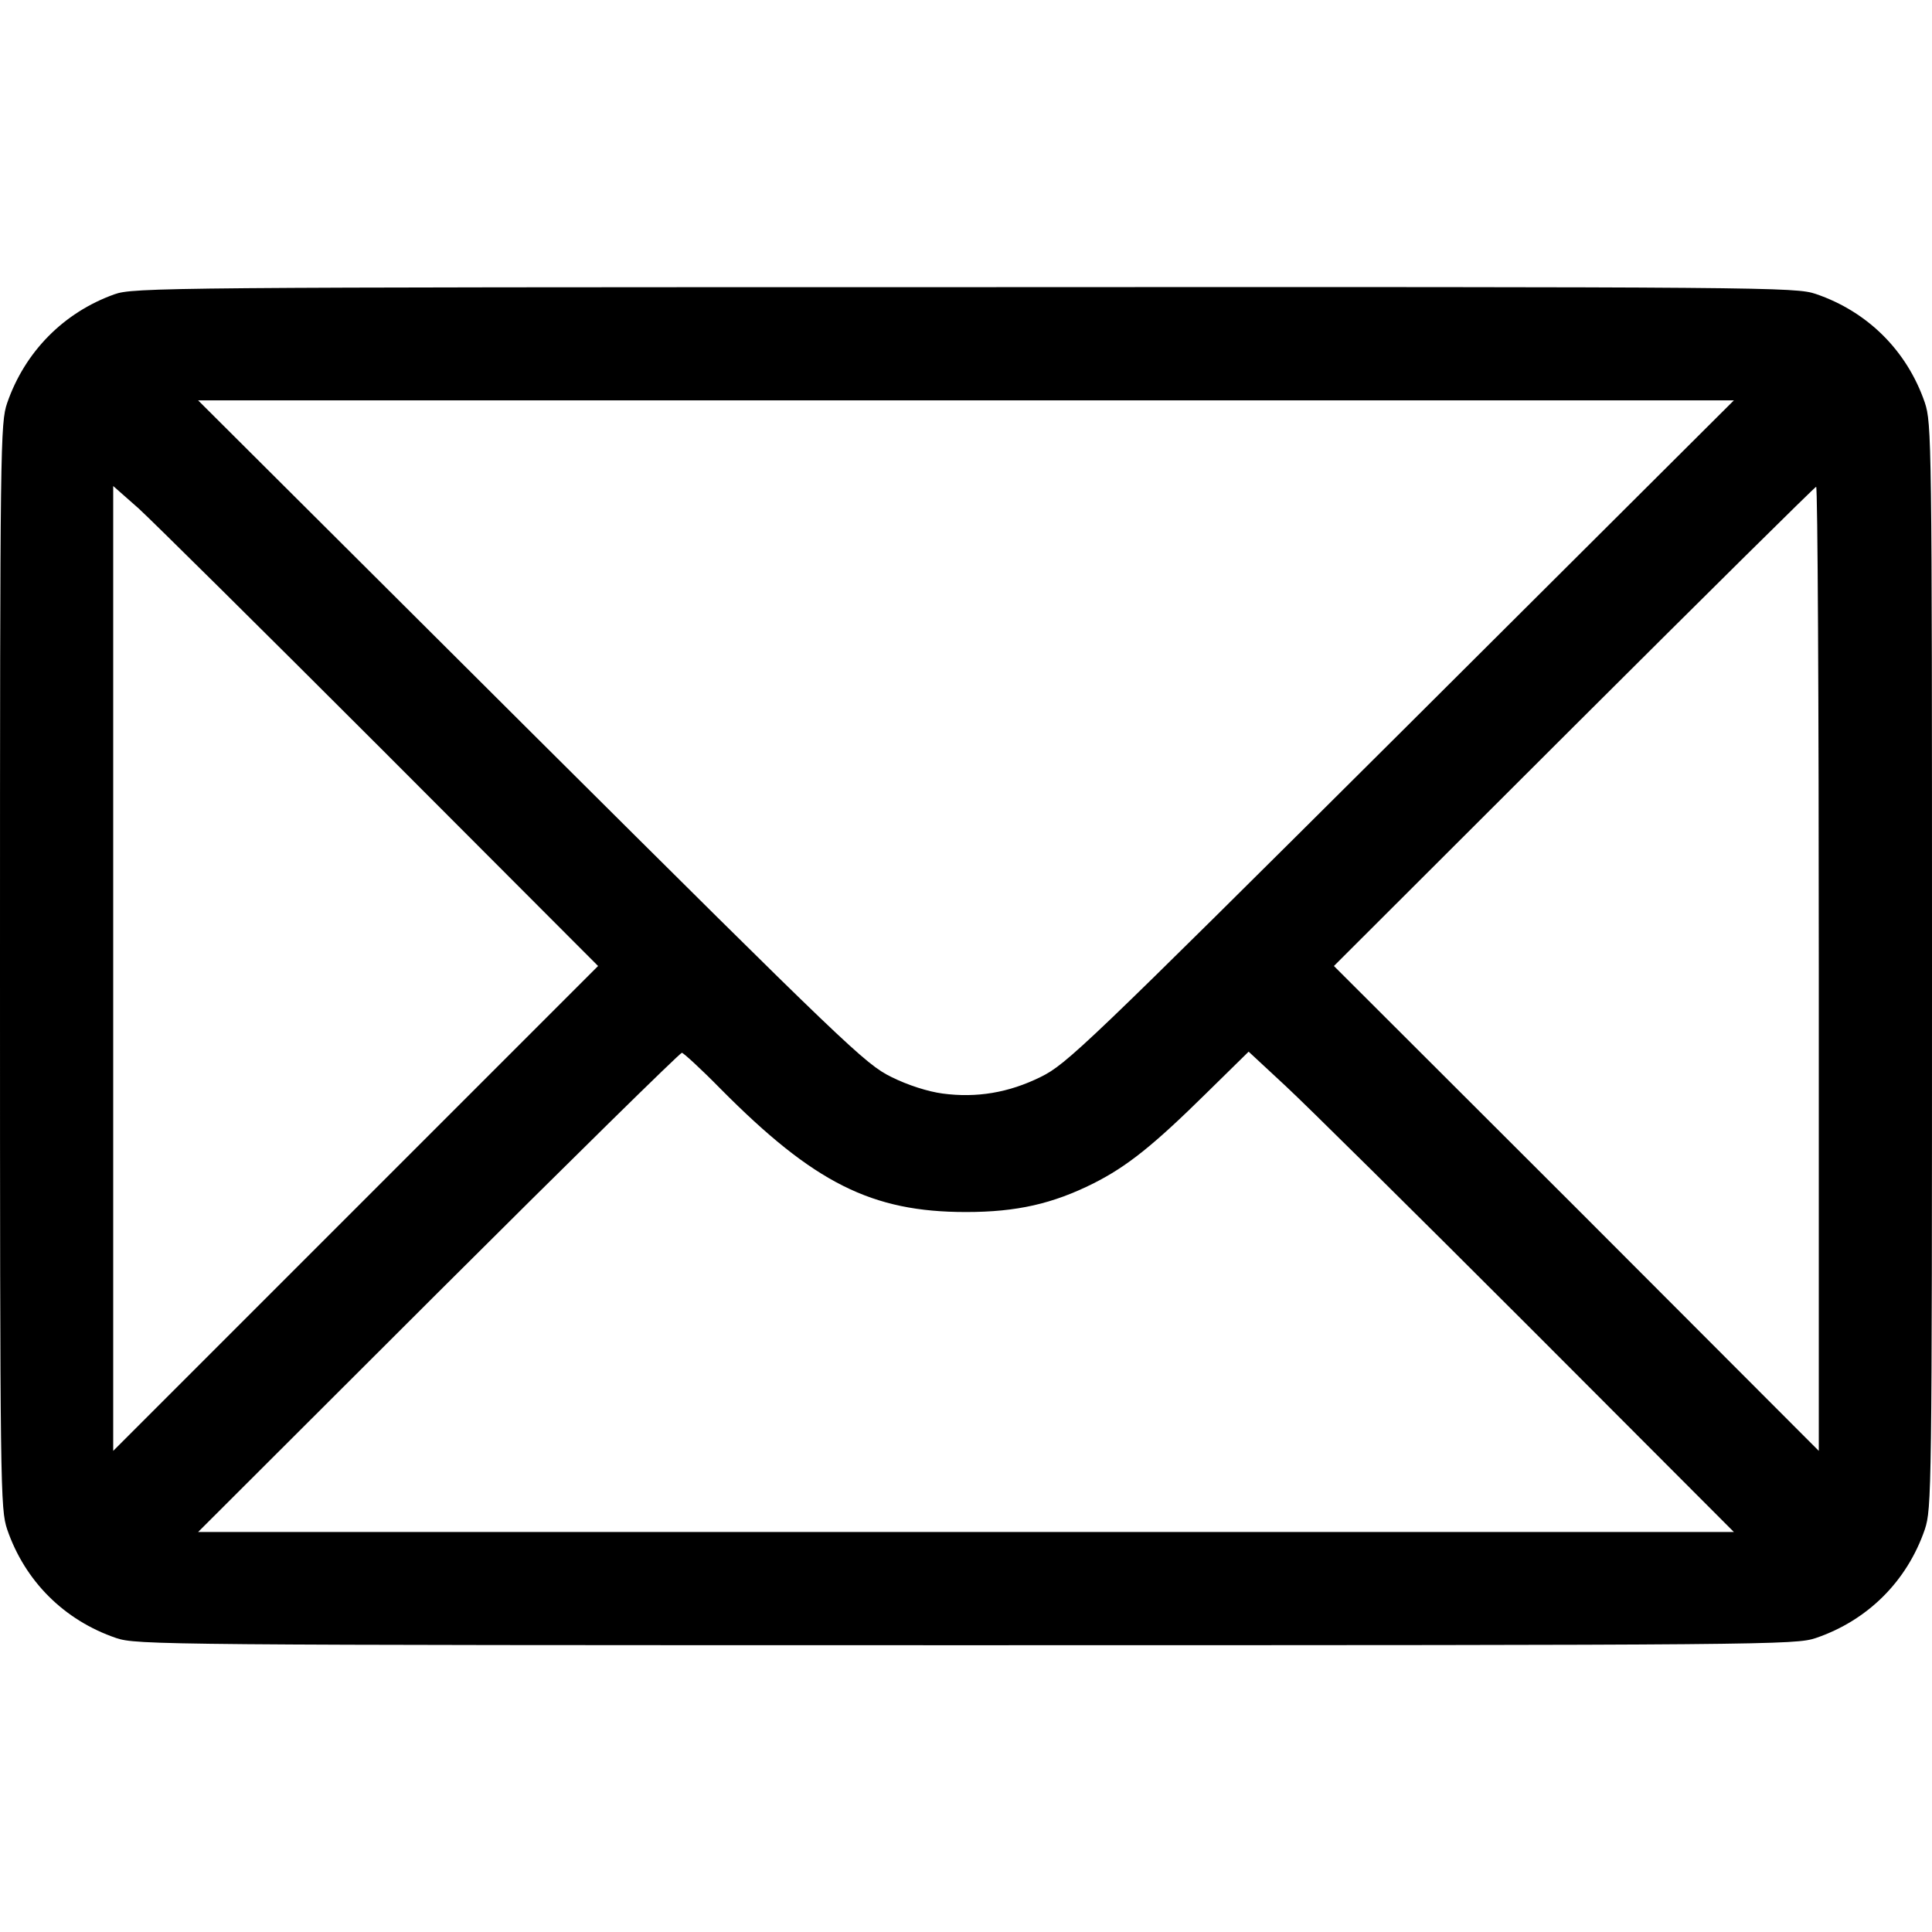 <svg height="512pt" preserveAspectRatio="xMidYMid meet" viewBox="0 0 512 512" width="512pt" xmlns="http://www.w3.org/2000/svg"><path d="m303 4340c-134-48-237-152-284-288-18-53-19-103-19-1492 0-1397 1-1438 19-1493 47-137 151-241 289-288 54-18 115-19 2252-19s2198 1 2252 19c138 47 242 151 289 288 18 55 19 96 19 1493s-1 1438-19 1493c-47 137-151 241-289 288-54 18-114 19-2256 18-2119 0-2203-1-2253-19zm3410-1160c-838-834-886-880-955-914-85-42-170-56-260-44-38 5-92 22-136 44-69 34-117 80-955 914l-882 879h2035 2035zm-2703-44 575-576-643-643-642-642v1279 1278l68-60c37-34 326-320 642-636zm3810-583v-1278l-642 643-643 642 636 635c350 349 639 635 642 635 4 0 7-575 7-1277zm-2910-319c247-249 400-326 650-326 135 0 230 22 338 76 89 45 158 100 299 239l112 110 98-91c54-50 343-336 643-636l545-546h-2035-2035l636 635c350 349 641 635 646 635 4 0 51-43 103-96z" transform="matrix(.1 0 0 -.1 0 512)"/></svg>